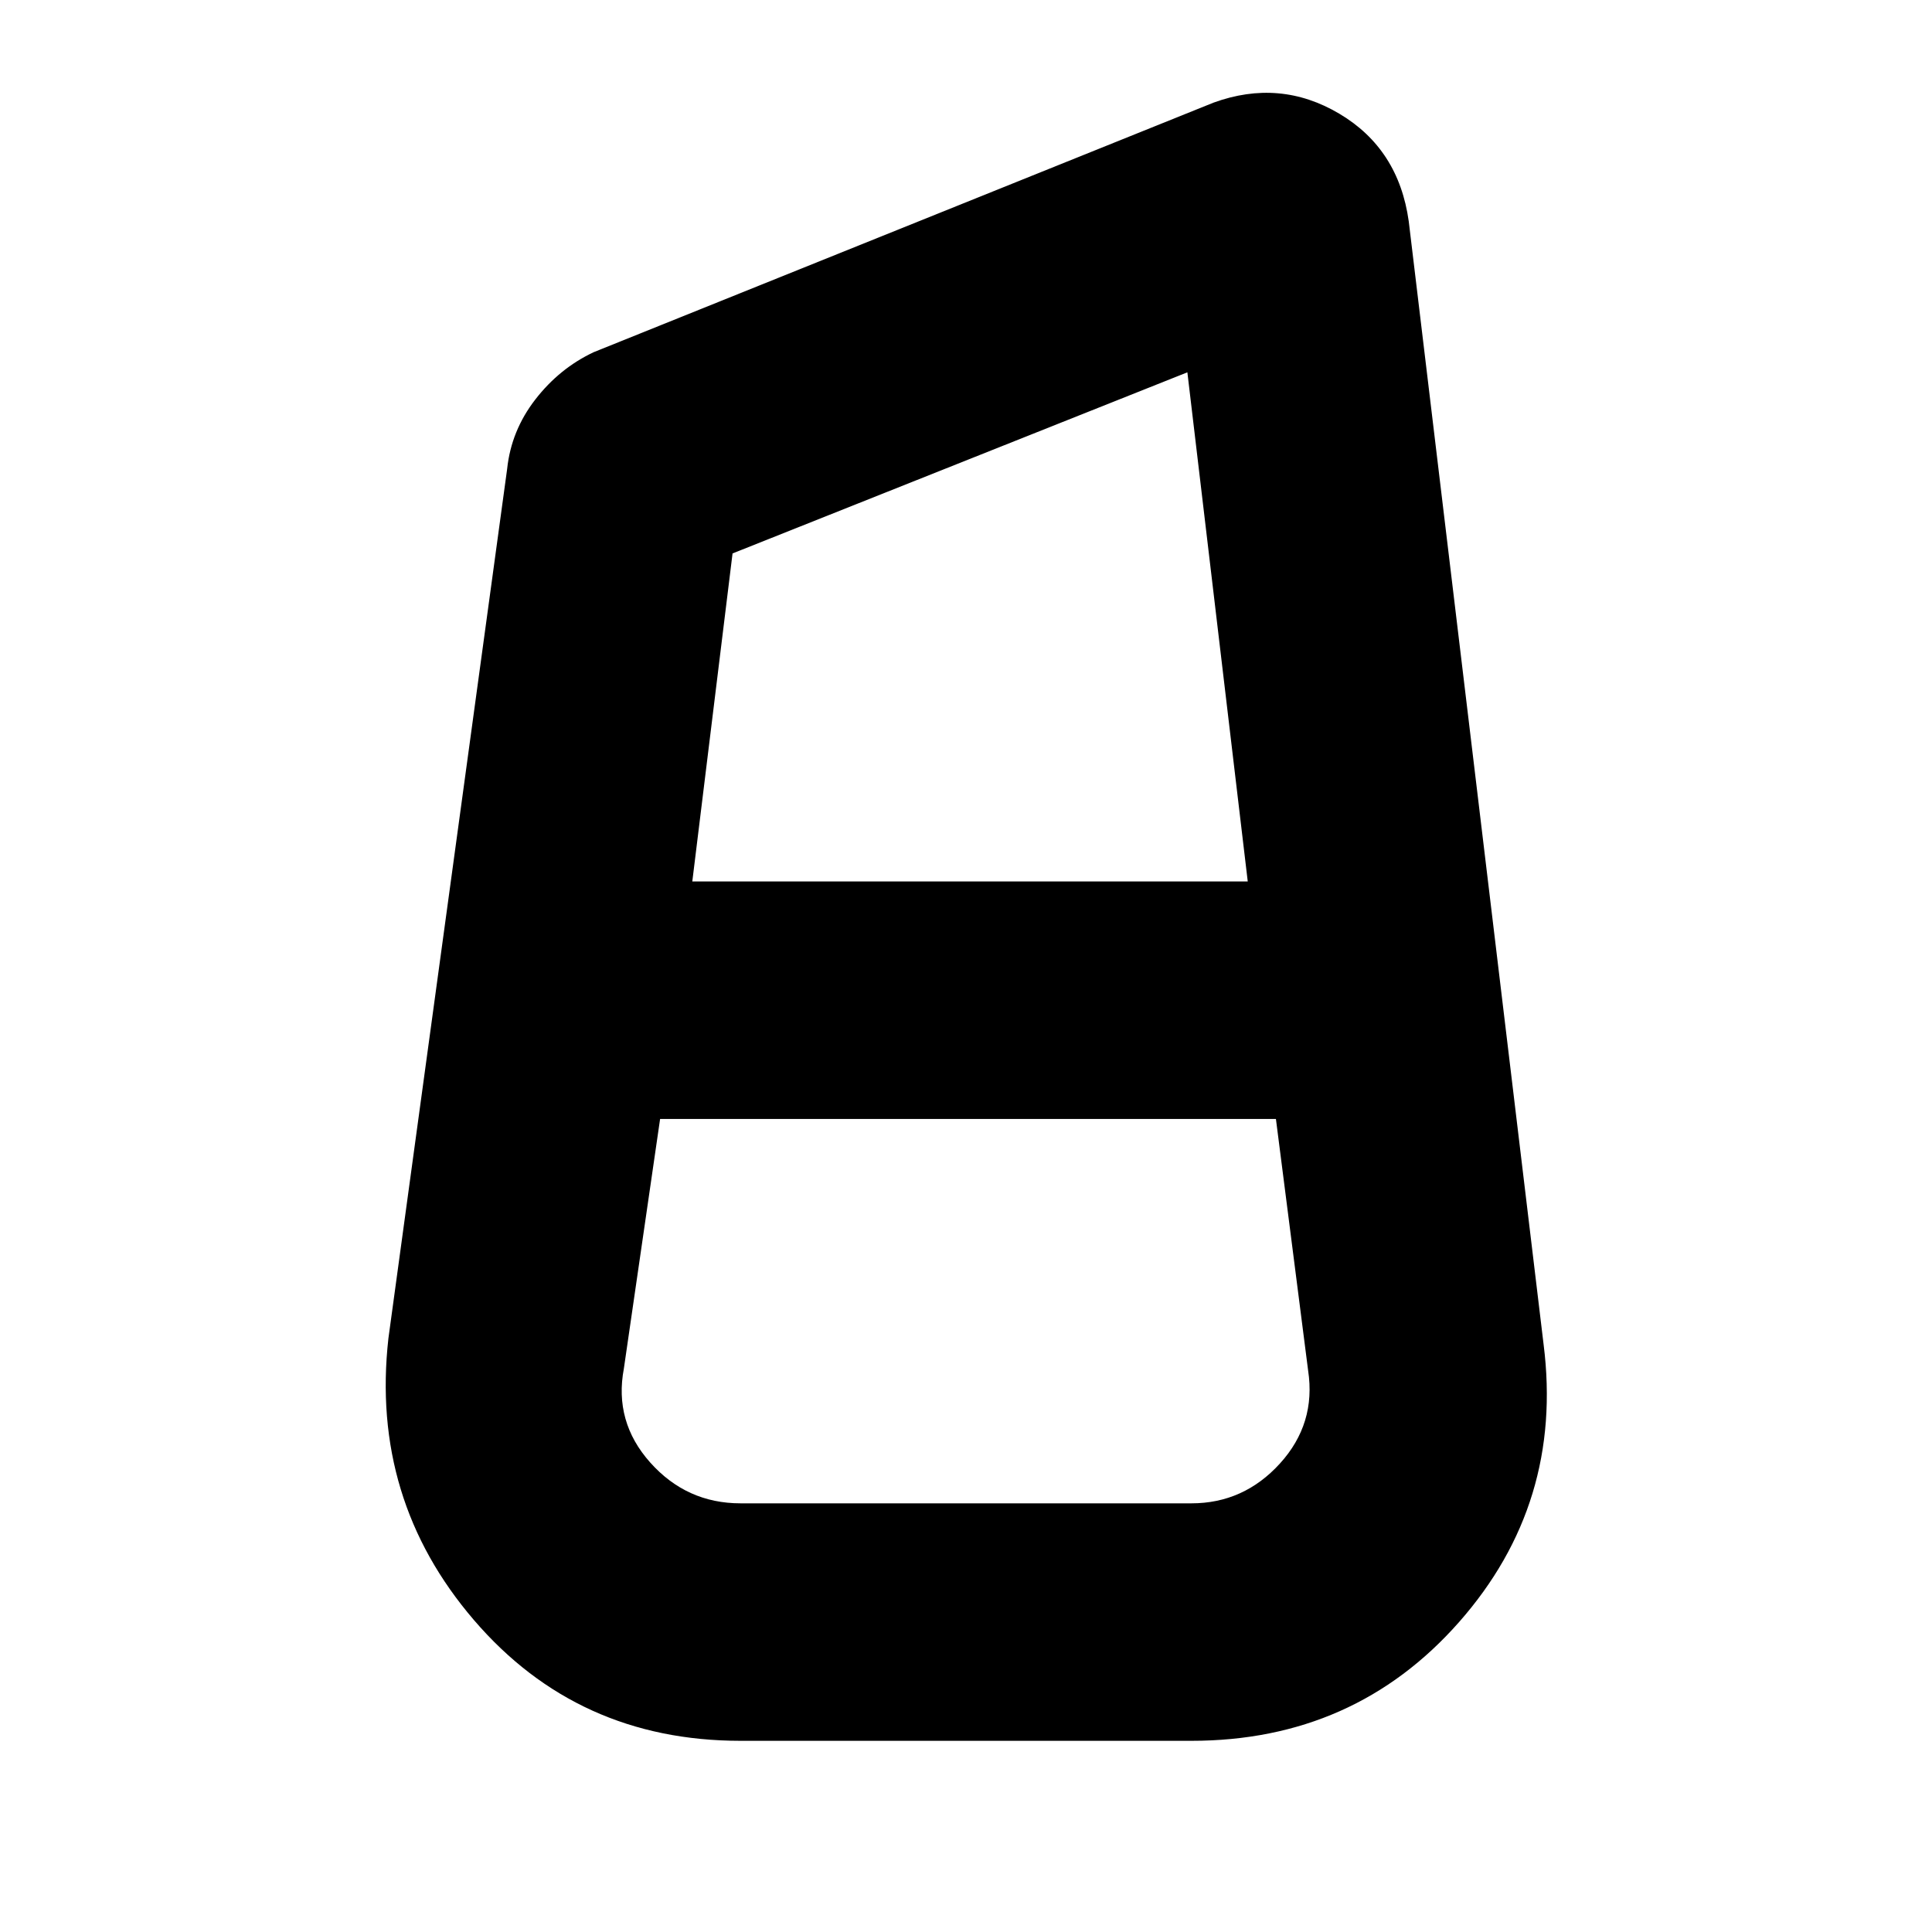 <svg xmlns="http://www.w3.org/2000/svg" height="20" viewBox="0 -960 960 960" width="20"><path d="M368-95q-81 0-132.5-60T193-295l59-432q2-19 14-34.5t29-23.5l308-124q33-12 62.5 5.5T700-850l67 558q10 79-42 138T592-95H368Zm-24-427h276l-30-253-226 90-20 163Zm24 309h224q26 0 44-19.8t14-46.2l-16-125H328l-18 124q-5 26.44 13.095 46.72Q341.19-213 368-213Zm113-191v-118 118Zm0-118Zm-1 118Z"/></svg>